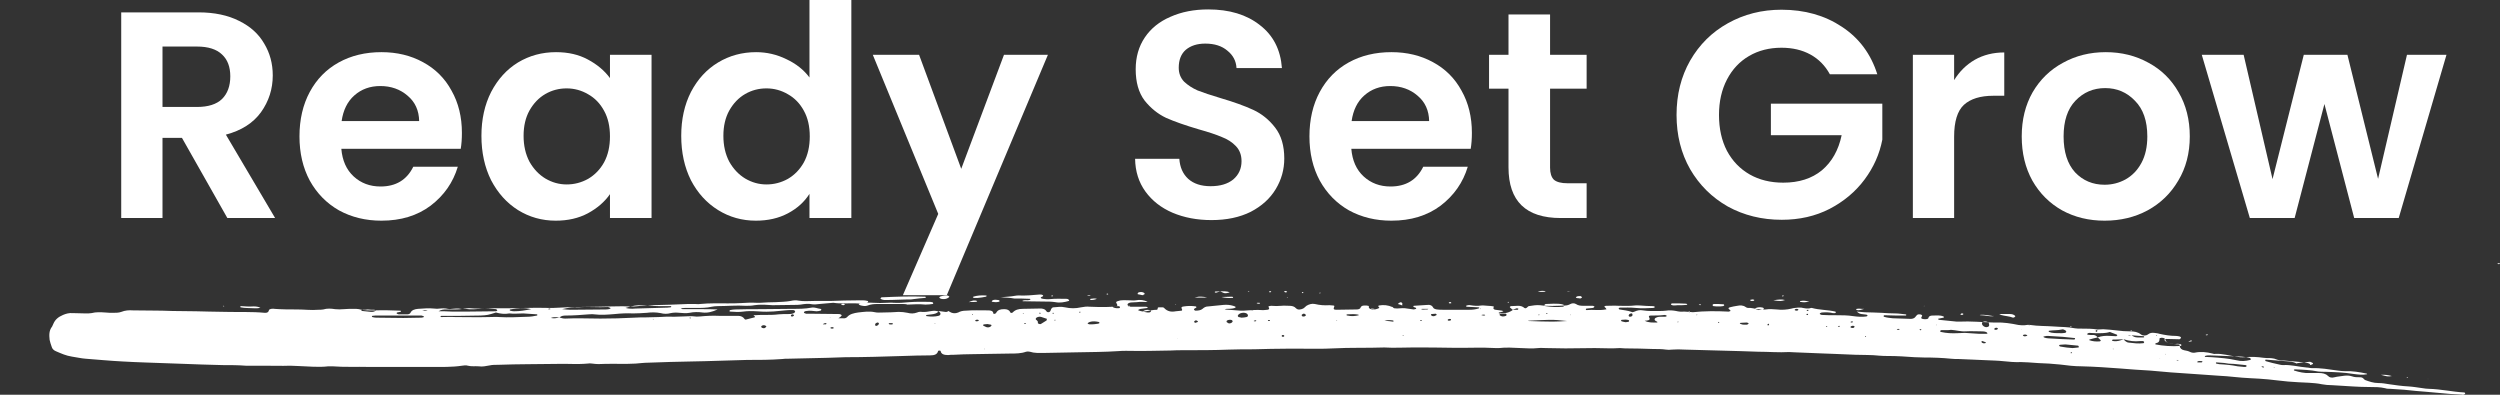 <svg width="152" height="24" viewBox="0 0 152 24" fill="none" xmlns="http://www.w3.org/2000/svg">
<rect x="0" y="0" width="152" height="24" fill="#333333" stroke="none"/>
<path d="M13.823 13.256L11.063 8.383H9.88V13.256H7.37V0.752H12.066C13.034 0.752 13.859 0.926 14.54 1.272C15.221 1.606 15.729 2.066 16.064 2.651C16.41 3.224 16.584 3.869 16.584 4.586C16.584 5.41 16.345 6.156 15.867 6.825C15.389 7.482 14.678 7.936 13.733 8.186L16.727 13.256H13.823ZM9.88 6.503H11.977C12.658 6.503 13.166 6.341 13.5 6.019C13.835 5.684 14.002 5.225 14.002 4.64C14.002 4.066 13.835 3.624 13.5 3.314C13.166 2.992 12.658 2.83 11.977 2.83H9.88V6.503Z" fill="white"/>
<path d="M28.084 8.079C28.084 8.437 28.061 8.76 28.013 9.046H20.753C20.813 9.763 21.064 10.324 21.506 10.73C21.948 11.136 22.492 11.339 23.137 11.339C24.069 11.339 24.733 10.939 25.127 10.139H27.834C27.547 11.094 26.997 11.883 26.184 12.504C25.372 13.113 24.374 13.417 23.191 13.417C22.235 13.417 21.375 13.208 20.61 12.79C19.857 12.36 19.265 11.757 18.835 10.981C18.417 10.205 18.208 9.309 18.208 8.294C18.208 7.267 18.417 6.365 18.835 5.589C19.253 4.813 19.839 4.216 20.592 3.798C21.345 3.38 22.211 3.171 23.191 3.171C24.135 3.171 24.977 3.374 25.718 3.78C26.471 4.186 27.051 4.765 27.457 5.517C27.875 6.258 28.084 7.112 28.084 8.079ZM25.485 7.362C25.473 6.718 25.24 6.204 24.786 5.822C24.332 5.428 23.776 5.231 23.119 5.231C22.498 5.231 21.972 5.422 21.542 5.804C21.124 6.174 20.867 6.694 20.771 7.362H25.485Z" fill="white"/>
<path d="M29.271 8.258C29.271 7.255 29.468 6.365 29.862 5.589C30.269 4.813 30.812 4.216 31.494 3.798C32.187 3.38 32.957 3.171 33.806 3.171C34.547 3.171 35.192 3.32 35.742 3.618C36.303 3.917 36.752 4.293 37.086 4.747V3.332H39.614V13.256H37.086V11.805C36.763 12.271 36.315 12.659 35.742 12.969C35.18 13.268 34.529 13.417 33.788 13.417C32.951 13.417 32.187 13.202 31.494 12.772C30.812 12.342 30.269 11.739 29.862 10.963C29.468 10.175 29.271 9.273 29.271 8.258ZM37.086 8.294C37.086 7.685 36.967 7.165 36.728 6.735C36.489 6.294 36.166 5.959 35.76 5.732C35.353 5.493 34.917 5.374 34.451 5.374C33.985 5.374 33.555 5.487 33.161 5.714C32.766 5.941 32.444 6.276 32.193 6.718C31.954 7.147 31.834 7.661 31.834 8.258C31.834 8.855 31.954 9.381 32.193 9.834C32.444 10.276 32.766 10.617 33.161 10.855C33.567 11.094 33.997 11.214 34.451 11.214C34.917 11.214 35.353 11.1 35.76 10.873C36.166 10.634 36.489 10.3 36.728 9.87C36.967 9.428 37.086 8.903 37.086 8.294Z" fill="white"/>
<path d="M41.419 8.258C41.419 7.255 41.616 6.365 42.011 5.589C42.417 4.813 42.967 4.216 43.66 3.798C44.353 3.38 45.124 3.171 45.972 3.171C46.617 3.171 47.233 3.314 47.818 3.601C48.404 3.875 48.87 4.245 49.216 4.711V0H51.762V13.256H49.216V11.787C48.906 12.277 48.47 12.671 47.908 12.969C47.346 13.268 46.695 13.417 45.954 13.417C45.118 13.417 44.353 13.202 43.66 12.772C42.967 12.342 42.417 11.739 42.011 10.963C41.616 10.175 41.419 9.273 41.419 8.258ZM49.234 8.294C49.234 7.685 49.115 7.165 48.876 6.735C48.637 6.294 48.314 5.959 47.908 5.732C47.502 5.493 47.065 5.374 46.599 5.374C46.133 5.374 45.703 5.487 45.309 5.714C44.914 5.941 44.592 6.276 44.341 6.718C44.102 7.147 43.982 7.661 43.982 8.258C43.982 8.855 44.102 9.381 44.341 9.834C44.592 10.276 44.914 10.617 45.309 10.855C45.715 11.094 46.145 11.214 46.599 11.214C47.065 11.214 47.502 11.1 47.908 10.873C48.314 10.634 48.637 10.3 48.876 9.87C49.115 9.428 49.234 8.903 49.234 8.294Z" fill="white"/>
<path d="M63.713 3.332L57.565 17.949H54.894L57.045 13.005L53.066 3.332H55.88L58.443 10.264L61.042 3.332H63.713Z" fill="white"/>
<path d="M73.657 13.381C72.784 13.381 71.996 13.232 71.29 12.933C70.597 12.635 70.048 12.205 69.641 11.644C69.235 11.082 69.026 10.42 69.014 9.655H71.703C71.739 10.169 71.918 10.575 72.241 10.873C72.575 11.172 73.029 11.321 73.603 11.321C74.188 11.321 74.648 11.184 74.983 10.909C75.318 10.623 75.485 10.252 75.485 9.799C75.485 9.428 75.371 9.124 75.144 8.885C74.917 8.646 74.63 8.461 74.284 8.33C73.949 8.186 73.483 8.031 72.886 7.864C72.073 7.625 71.41 7.392 70.896 7.165C70.394 6.926 69.958 6.574 69.588 6.108C69.229 5.631 69.05 4.998 69.05 4.21C69.05 3.469 69.235 2.824 69.606 2.275C69.976 1.726 70.496 1.308 71.165 1.021C71.834 0.723 72.599 0.573 73.459 0.573C74.75 0.573 75.796 0.89 76.596 1.523C77.409 2.144 77.857 3.015 77.941 4.138H75.18C75.156 3.708 74.971 3.356 74.625 3.081C74.29 2.794 73.842 2.651 73.28 2.651C72.79 2.651 72.396 2.777 72.097 3.027C71.81 3.278 71.667 3.642 71.667 4.12C71.667 4.454 71.775 4.735 71.99 4.962C72.217 5.177 72.492 5.356 72.814 5.499C73.149 5.631 73.615 5.786 74.212 5.965C75.025 6.204 75.688 6.443 76.202 6.682C76.716 6.921 77.158 7.279 77.528 7.756C77.899 8.234 78.084 8.861 78.084 9.637C78.084 10.306 77.911 10.927 77.564 11.5C77.218 12.074 76.71 12.533 76.041 12.88C75.371 13.214 74.577 13.381 73.657 13.381Z" fill="white"/>
<path d="M89.491 8.079C89.491 8.437 89.467 8.76 89.419 9.046H82.16C82.219 9.763 82.47 10.324 82.912 10.73C83.355 11.136 83.898 11.339 84.544 11.339C85.476 11.339 86.139 10.939 86.533 10.139H89.24C88.953 11.094 88.403 11.883 87.591 12.504C86.778 13.113 85.781 13.417 84.597 13.417C83.641 13.417 82.781 13.208 82.016 12.79C81.263 12.36 80.672 11.757 80.242 10.981C79.823 10.205 79.614 9.309 79.614 8.294C79.614 7.267 79.823 6.365 80.242 5.589C80.66 4.813 81.246 4.216 81.998 3.798C82.751 3.38 83.618 3.171 84.597 3.171C85.541 3.171 86.384 3.374 87.125 3.78C87.878 4.186 88.457 4.765 88.864 5.517C89.282 6.258 89.491 7.112 89.491 8.079ZM86.892 7.362C86.88 6.718 86.647 6.204 86.193 5.822C85.739 5.428 85.183 5.231 84.526 5.231C83.904 5.231 83.379 5.422 82.948 5.804C82.53 6.174 82.273 6.694 82.178 7.362H86.892Z" fill="white"/>
<path d="M94.244 5.392V10.193C94.244 10.527 94.322 10.772 94.477 10.927C94.645 11.07 94.92 11.142 95.302 11.142H96.467V13.256H94.89C92.775 13.256 91.717 12.229 91.717 10.175V5.392H90.534V3.332H91.717V0.878H94.244V3.332H96.467V5.392H94.244Z" fill="white"/>
<path d="M111.255 4.514C110.968 3.989 110.573 3.589 110.072 3.314C109.57 3.039 108.984 2.902 108.315 2.902C107.574 2.902 106.917 3.069 106.343 3.404C105.77 3.738 105.321 4.216 104.999 4.837C104.676 5.458 104.515 6.174 104.515 6.986C104.515 7.822 104.676 8.551 104.999 9.172C105.333 9.793 105.794 10.27 106.379 10.605C106.965 10.939 107.646 11.106 108.422 11.106C109.378 11.106 110.161 10.855 110.771 10.354C111.38 9.84 111.78 9.13 111.972 8.222H107.67V6.305H114.445V8.491C114.278 9.363 113.919 10.169 113.37 10.909C112.82 11.65 112.109 12.247 111.237 12.701C110.376 13.142 109.408 13.363 108.333 13.363C107.126 13.363 106.033 13.095 105.053 12.557C104.085 12.008 103.32 11.25 102.758 10.282C102.209 9.315 101.934 8.216 101.934 6.986C101.934 5.756 102.209 4.657 102.758 3.69C103.32 2.711 104.085 1.953 105.053 1.415C106.033 0.866 107.12 0.591 108.315 0.591C109.725 0.591 110.95 0.937 111.99 1.63C113.029 2.311 113.746 3.272 114.14 4.514H111.255Z" fill="white"/>
<path d="M118.811 4.872C119.134 4.347 119.552 3.935 120.066 3.636C120.592 3.338 121.189 3.189 121.859 3.189V5.822H121.195C120.407 5.822 119.809 6.007 119.403 6.377C119.008 6.747 118.811 7.392 118.811 8.312V13.256H116.302V3.332H118.811V4.872Z" fill="white"/>
<path d="M127.958 13.417C127.002 13.417 126.142 13.208 125.377 12.79C124.612 12.36 124.009 11.757 123.567 10.981C123.137 10.205 122.921 9.309 122.921 8.294C122.921 7.279 123.142 6.383 123.585 5.607C124.039 4.831 124.654 4.234 125.431 3.816C126.208 3.386 127.074 3.171 128.03 3.171C128.986 3.171 129.852 3.386 130.629 3.816C131.406 4.234 132.015 4.831 132.457 5.607C132.912 6.383 133.139 7.279 133.139 8.294C133.139 9.309 132.906 10.205 132.439 10.981C131.985 11.757 131.364 12.36 130.575 12.79C129.799 13.208 128.926 13.417 127.958 13.417ZM127.958 11.232C128.412 11.232 128.837 11.124 129.231 10.909C129.637 10.682 129.96 10.348 130.199 9.906C130.438 9.464 130.557 8.927 130.557 8.294C130.557 7.35 130.306 6.628 129.805 6.126C129.315 5.613 128.711 5.356 127.994 5.356C127.277 5.356 126.674 5.613 126.184 6.126C125.706 6.628 125.467 7.35 125.467 8.294C125.467 9.237 125.7 9.966 126.166 10.479C126.644 10.981 127.241 11.232 127.958 11.232Z" fill="white"/>
<path d="M148.746 3.332L145.842 13.256H143.135L141.325 6.323L139.514 13.256H136.79L133.868 3.332H136.413L138.17 10.891L140.07 3.332H142.723L144.587 10.873L146.344 3.332H148.746Z" fill="white"/>
<path d="M140.457 21.995C140.177 22.032 139.922 22.032 139.642 22.088L139.642 22.106C139.515 22.032 139.362 21.995 139.183 21.977C138.725 21.94 138.241 21.903 137.782 21.866C137.731 21.866 137.706 21.884 137.731 21.921C137.731 21.94 137.757 21.958 137.757 21.958C138.011 22.032 138.292 22.106 138.572 22.162C138.648 22.18 138.725 22.198 138.801 22.198C139.285 22.162 139.769 22.309 140.254 22.346C140.356 22.346 140.457 22.383 140.559 22.383C141.094 22.365 141.604 22.457 142.139 22.531C142.292 22.55 142.419 22.568 142.572 22.568C143.031 22.55 143.464 22.624 143.897 22.716C143.897 22.716 143.923 22.735 143.923 22.753C143.642 22.809 143.362 22.772 143.082 22.735C142.521 22.642 141.961 22.624 141.375 22.605C141.222 22.605 141.094 22.605 140.942 22.587C140.483 22.494 140.024 22.476 139.54 22.457C139.489 22.457 139.464 22.476 139.464 22.494C139.464 22.513 139.489 22.531 139.489 22.531C139.795 22.624 140.101 22.698 140.432 22.679C140.61 22.679 140.789 22.679 140.993 22.679C141.196 22.679 141.4 22.716 141.528 22.846C141.655 22.975 141.782 22.975 141.935 22.938C142.139 22.883 142.343 22.883 142.521 22.846C142.674 22.827 142.853 22.827 143.005 22.883C143.158 22.938 143.311 22.938 143.49 22.938C143.566 22.938 143.642 22.956 143.693 23.012C143.719 23.049 143.77 23.086 143.795 23.104C144.05 23.197 144.305 23.289 144.611 23.289C144.84 23.289 145.044 23.326 145.273 23.363C145.655 23.419 146.038 23.474 146.42 23.493C146.726 23.511 147.031 23.567 147.312 23.604C147.439 23.622 147.541 23.64 147.668 23.64C148.407 23.659 149.121 23.825 149.834 23.862C149.86 23.862 149.885 23.918 149.885 23.936C149.885 23.955 149.834 23.973 149.809 23.992C149.783 23.992 149.732 24.01 149.681 23.992C149.452 23.973 149.223 23.973 149.019 23.955C148.535 23.918 148.051 23.862 147.566 23.825C147.108 23.788 146.624 23.751 146.165 23.696C145.885 23.677 145.604 23.659 145.324 23.64C145.222 23.64 145.12 23.64 145.018 23.604C144.713 23.53 144.381 23.53 144.05 23.53C143.388 23.53 142.751 23.474 142.088 23.437C141.986 23.437 141.884 23.419 141.782 23.419C141.579 23.419 141.375 23.4 141.171 23.363C140.916 23.308 140.661 23.289 140.381 23.271C139.948 23.252 139.54 23.234 139.107 23.197C138.699 23.16 138.292 23.104 137.909 23.067C137.553 23.03 137.17 23.012 136.814 22.994C136.483 22.975 136.177 22.956 135.846 22.919C135.54 22.883 135.234 22.864 134.928 22.846C133.96 22.772 132.992 22.716 131.998 22.642C131.565 22.605 131.157 22.568 130.724 22.531C130.112 22.494 129.501 22.457 128.889 22.402C128.125 22.346 127.361 22.291 126.571 22.272C126.112 22.272 125.679 22.217 125.246 22.162C125.016 22.143 124.813 22.125 124.583 22.106C124.15 22.088 123.742 22.069 123.309 22.032C123.156 22.032 123.029 22.014 122.876 22.014C122.519 22.032 122.137 21.995 121.78 21.958C121.449 21.921 121.143 21.921 120.812 21.903C120.252 21.884 119.666 21.847 119.105 21.829C118.952 21.829 118.774 21.829 118.621 21.81C118.086 21.755 117.525 21.736 116.965 21.736C116.786 21.736 116.608 21.718 116.404 21.718C115.869 21.681 115.359 21.644 114.824 21.644C114.646 21.644 114.468 21.644 114.264 21.625C113.78 21.57 113.296 21.588 112.811 21.57C112.353 21.551 111.92 21.533 111.461 21.514C111.13 21.496 110.798 21.496 110.493 21.477C110.034 21.459 109.601 21.441 109.142 21.422C109.015 21.422 108.887 21.404 108.785 21.404C108.148 21.441 107.511 21.385 106.9 21.385C106.543 21.385 106.161 21.348 105.804 21.348C105.142 21.33 104.454 21.311 103.791 21.293C103.333 21.274 102.9 21.274 102.441 21.256C102.186 21.237 101.906 21.237 101.651 21.256C101.524 21.274 101.396 21.274 101.294 21.256C101.04 21.219 100.759 21.219 100.504 21.219C99.944 21.2 99.358 21.182 98.797 21.182C98.695 21.182 98.593 21.163 98.492 21.163C97.982 21.2 97.472 21.163 96.963 21.163C96.377 21.163 95.791 21.182 95.179 21.182C94.797 21.182 94.415 21.163 94.007 21.163C93.854 21.163 93.676 21.145 93.523 21.163C93.166 21.2 92.835 21.182 92.478 21.163C92.019 21.145 91.586 21.108 91.128 21.163C91.077 21.163 91 21.163 90.949 21.163C90.083 21.108 89.191 21.163 88.325 21.145C87.51 21.126 86.694 21.126 85.879 21.126C85.318 21.126 84.732 21.163 84.172 21.126C83.127 21.163 82.082 21.126 81.063 21.182C80.4 21.219 79.713 21.2 79.05 21.2C78.795 21.2 78.515 21.2 78.26 21.2C77.598 21.2 76.91 21.219 76.247 21.237C75.738 21.237 75.228 21.237 74.718 21.256C73.801 21.293 72.884 21.293 71.966 21.293C71.712 21.293 71.431 21.293 71.177 21.311C70.285 21.33 69.393 21.348 68.476 21.33C68.323 21.33 68.144 21.33 67.992 21.348C67.151 21.404 66.284 21.404 65.418 21.422C64.756 21.441 64.119 21.441 63.456 21.459C63.176 21.459 62.896 21.477 62.615 21.385C62.539 21.366 62.437 21.366 62.386 21.385C62.08 21.496 61.749 21.496 61.418 21.496C60.653 21.514 59.914 21.514 59.15 21.533C58.768 21.533 58.386 21.551 58.003 21.57C57.876 21.57 57.749 21.57 57.647 21.588C57.392 21.588 57.214 21.533 57.188 21.33C57.188 21.33 57.111 21.311 57.086 21.311C57.061 21.311 57.061 21.33 57.035 21.348C56.984 21.551 56.806 21.607 56.551 21.607C55.99 21.607 55.455 21.625 54.895 21.644C53.723 21.681 52.576 21.718 51.404 21.718C51.047 21.718 50.665 21.755 50.308 21.755C49.518 21.773 48.728 21.792 47.913 21.81C47.786 21.81 47.658 21.81 47.556 21.829C46.843 21.884 46.13 21.884 45.416 21.884C44.575 21.903 43.734 21.94 42.919 21.958C42.639 21.958 42.358 21.977 42.053 21.977C41.186 21.995 40.295 22.014 39.428 22.051C39.173 22.051 38.893 22.088 38.638 22.106C38.001 22.143 37.364 22.106 36.753 22.125C36.498 22.143 36.269 22.143 36.014 22.106C35.912 22.088 35.81 22.088 35.708 22.106C35.097 22.162 34.485 22.106 33.874 22.125C33.288 22.143 32.702 22.125 32.09 22.143C31.504 22.143 30.918 22.162 30.306 22.18C30.128 22.18 29.924 22.18 29.771 22.217C29.542 22.254 29.338 22.309 29.109 22.272C28.879 22.254 28.676 22.291 28.446 22.235C28.344 22.198 28.192 22.217 28.09 22.235C27.478 22.328 26.841 22.309 26.204 22.309C25.44 22.309 24.701 22.309 23.936 22.309C23.427 22.309 22.917 22.309 22.407 22.309C21.669 22.291 20.93 22.328 20.216 22.272C20.14 22.272 20.063 22.272 19.961 22.272C19.35 22.346 18.738 22.272 18.127 22.254C17.974 22.254 17.796 22.235 17.643 22.235C17.108 22.254 16.573 22.235 16.063 22.235C15.884 22.235 15.706 22.235 15.502 22.235C15.324 22.235 15.146 22.235 14.942 22.235C14.483 22.198 13.999 22.198 13.54 22.198C13.107 22.18 12.674 22.18 12.266 22.162C11.578 22.143 10.89 22.106 10.202 22.088C9.285 22.051 8.368 22.032 7.451 21.977C6.712 21.94 5.947 21.866 5.208 21.81C4.928 21.792 4.648 21.718 4.367 21.681C4.011 21.625 3.73 21.496 3.425 21.366C3.272 21.311 3.17 21.2 3.144 21.089C3.093 20.941 3.042 20.793 3.017 20.664C2.991 20.387 2.966 20.109 3.17 19.851C3.195 19.795 3.221 19.74 3.246 19.684C3.348 19.444 3.527 19.277 3.832 19.148C4.011 19.074 4.189 19.019 4.418 19.037C4.673 19.037 4.953 19.056 5.208 19.056C5.336 19.056 5.463 19.056 5.565 19.037C5.845 18.963 6.126 18.982 6.406 19C6.559 19.019 6.737 19.019 6.89 19.019C7.043 19.019 7.221 19.019 7.374 18.963C7.603 18.871 7.833 18.852 8.088 18.871C8.877 18.889 9.667 18.871 10.483 18.908C10.967 18.926 11.451 18.908 11.935 18.926C12.19 18.926 12.47 18.945 12.725 18.945C13.082 18.945 13.413 18.963 13.77 18.963C14.534 18.982 15.324 18.945 16.088 19.019C16.114 19.019 16.139 19.019 16.139 19.019C16.241 19.019 16.318 18.982 16.343 18.889C16.343 18.815 16.42 18.797 16.496 18.778C16.547 18.778 16.623 18.76 16.674 18.778C17.133 18.815 17.617 18.815 18.076 18.815C18.509 18.815 18.917 18.871 19.35 18.834C19.452 18.834 19.554 18.834 19.656 18.815C19.885 18.741 20.14 18.76 20.369 18.797C20.547 18.815 20.726 18.815 20.904 18.797C21.108 18.778 21.312 18.778 21.516 18.778C21.618 18.778 21.72 18.778 21.821 18.797C22.153 18.889 22.484 18.871 22.841 18.871C23.325 18.852 23.809 18.871 24.319 18.889C24.344 18.889 24.369 18.889 24.369 18.908C24.395 18.945 24.369 18.963 24.319 18.963C24.267 18.982 24.191 18.982 24.14 19C24.14 19 24.115 19.019 24.115 19.037C24.115 19.056 24.115 19.074 24.14 19.074C24.166 19.093 24.217 19.111 24.242 19.111C24.42 19.111 24.599 19.111 24.777 19.111C24.854 19.111 24.93 19.074 24.956 19.019C25.032 18.852 25.21 18.797 25.414 18.778C25.745 18.76 26.051 18.723 26.382 18.76C26.51 18.778 26.637 18.778 26.739 18.76C26.892 18.741 27.07 18.741 27.223 18.778C27.3 18.797 27.376 18.797 27.478 18.778C27.656 18.76 27.835 18.741 28.013 18.778C28.09 18.797 28.166 18.778 28.242 18.76C28.37 18.76 28.497 18.723 28.599 18.741C29.16 18.797 29.695 18.723 30.255 18.741C31.326 18.76 32.37 18.686 33.44 18.723C33.491 18.723 33.568 18.723 33.619 18.723C34.816 18.649 36.014 18.667 37.212 18.63C37.517 18.63 37.823 18.612 38.129 18.63C38.409 18.649 38.689 18.63 38.97 18.593C39.199 18.575 39.403 18.556 39.632 18.556C40.371 18.538 41.11 18.519 41.823 18.483C41.976 18.483 42.104 18.483 42.257 18.483C42.358 18.483 42.46 18.501 42.562 18.483C43.123 18.427 43.709 18.445 44.27 18.445C44.524 18.445 44.805 18.445 45.059 18.427C45.365 18.409 45.671 18.39 45.977 18.409C46.053 18.409 46.13 18.409 46.231 18.409C46.537 18.39 46.843 18.372 47.149 18.372C47.455 18.353 47.76 18.353 48.066 18.298C48.219 18.261 48.397 18.242 48.55 18.279C48.881 18.335 49.187 18.298 49.518 18.298C49.85 18.298 50.181 18.298 50.487 18.298C51.047 18.279 51.582 18.261 52.143 18.261C52.347 18.261 52.551 18.242 52.754 18.298C52.78 18.298 52.78 18.316 52.78 18.335C52.78 18.353 52.78 18.372 52.78 18.372C52.754 18.39 52.729 18.409 52.678 18.427C52.474 18.464 52.27 18.464 52.066 18.445C51.608 18.427 51.124 18.483 50.665 18.409C50.385 18.427 50.105 18.464 49.824 18.483C49.671 18.501 49.518 18.519 49.391 18.501C49.136 18.445 48.907 18.483 48.678 18.519C48.55 18.538 48.423 18.538 48.321 18.538C47.862 18.538 47.429 18.556 46.97 18.556C46.868 18.556 46.767 18.538 46.665 18.538C46.41 18.519 46.13 18.519 45.875 18.556C45.696 18.593 45.518 18.593 45.34 18.593C44.779 18.556 44.193 18.612 43.633 18.612C43.505 18.612 43.378 18.63 43.276 18.649C42.97 18.723 42.639 18.723 42.307 18.723C42.078 18.723 41.849 18.723 41.645 18.723C41.569 18.723 41.492 18.741 41.39 18.741C41.441 18.76 41.467 18.797 41.492 18.797C41.9 18.797 42.307 18.797 42.715 18.797C42.995 18.797 43.276 18.797 43.633 18.815C43.301 18.963 43.021 19.037 42.715 19C42.46 18.963 42.18 18.963 41.925 19.019C41.721 19.056 41.518 19.037 41.314 19.019C41.135 19 40.957 19 40.779 19.037C40.575 19.093 40.371 19.093 40.167 19.037C39.887 18.982 39.607 18.982 39.326 19.019C39.046 19.037 38.766 19.056 38.486 19.056C38.129 19.037 37.747 19.056 37.39 19.093C36.957 19.13 36.549 19.166 36.116 19.111C36.014 19.093 35.912 19.111 35.81 19.111C35.351 19.148 34.867 19.185 34.409 19.185C34.256 19.185 34.128 19.203 34.026 19.296C33.644 19.277 33.644 19.277 33.491 19.333C33.67 19.37 33.848 19.351 34.001 19.296C34.103 19.333 34.23 19.37 34.358 19.37C35.071 19.333 35.785 19.37 36.498 19.37C37.186 19.37 37.874 19.351 38.562 19.314C38.817 19.296 39.046 19.296 39.301 19.296C39.556 19.296 39.785 19.277 40.04 19.277C40.346 19.259 40.651 19.241 40.957 19.259C41.135 19.259 41.314 19.241 41.518 19.241C41.772 19.241 42.002 19.203 42.257 19.241C42.358 19.259 42.46 19.241 42.562 19.241C42.944 19.203 43.327 19.185 43.709 19.203C43.913 19.203 44.117 19.203 44.321 19.203C44.499 19.203 44.677 19.203 44.881 19.203C45.059 19.203 45.187 19.277 45.263 19.388C45.263 19.407 45.289 19.407 45.314 19.425C45.34 19.425 45.365 19.444 45.365 19.425C45.544 19.388 45.696 19.333 45.875 19.296C45.926 19.277 45.9 19.241 45.875 19.222C45.824 19.203 45.798 19.166 45.849 19.166C46.079 19.148 46.308 19.148 46.512 19.148C46.792 19.148 47.072 19.148 47.353 19.111C47.556 19.093 47.76 19.093 47.964 19.093C48.092 19.093 48.219 19.074 48.295 19.019C48.321 19 48.346 18.963 48.346 18.945C48.346 18.926 48.321 18.889 48.295 18.871C48.27 18.852 48.219 18.852 48.168 18.852C48.015 18.852 47.888 18.852 47.735 18.871C47.429 18.889 47.123 18.945 46.818 18.945C46.537 18.963 46.257 18.945 45.977 18.926C45.722 18.908 45.442 18.908 45.187 18.945C44.932 18.982 44.652 18.963 44.397 18.945C44.371 18.945 44.346 18.926 44.346 18.908C44.371 18.889 44.371 18.852 44.397 18.852C44.499 18.834 44.601 18.815 44.703 18.815C45.212 18.797 45.722 18.797 46.231 18.797C46.894 18.797 47.531 18.778 48.194 18.778C48.576 18.778 48.958 18.778 49.34 18.704C49.544 18.667 49.697 18.76 49.875 18.778C49.926 18.778 49.952 18.815 49.926 18.852C49.926 18.871 49.901 18.889 49.875 18.889C49.799 18.908 49.722 18.926 49.646 18.926C49.442 18.908 49.238 18.871 49.034 18.908C48.983 18.908 48.907 18.926 48.881 18.982C48.856 19.019 48.932 19.056 49.009 19.074C49.06 19.074 49.085 19.074 49.136 19.074C49.187 19.074 49.213 19.074 49.264 19.074C49.824 19.074 50.41 19.093 50.971 19.093C51.022 19.093 51.047 19.093 51.098 19.111C51.124 19.13 51.175 19.148 51.175 19.166C51.175 19.185 51.149 19.222 51.124 19.241C51.098 19.277 51.047 19.296 50.971 19.351C51.098 19.351 51.175 19.351 51.251 19.351C51.353 19.37 51.455 19.333 51.506 19.277C51.659 19.093 51.914 19.037 52.168 19C52.5 18.963 52.856 18.908 53.188 18.982C53.34 19.019 53.519 19 53.672 19C54.003 19 54.334 18.982 54.64 18.963C54.818 18.963 54.997 18.982 55.175 19.019C55.379 19.074 55.557 19.074 55.761 19C55.837 18.963 55.965 18.945 56.041 18.963C56.245 18.982 56.449 18.945 56.653 18.908C56.78 18.889 56.933 18.889 57.061 18.945C56.959 19.056 56.806 19.093 56.653 19.111C56.551 19.13 56.449 19.13 56.347 19.148C56.322 19.148 56.322 19.185 56.296 19.203C56.296 19.203 56.322 19.222 56.347 19.222C56.602 19.259 56.831 19.259 57.061 19.203C57.163 19.185 57.214 19.093 57.163 19.019C57.137 18.982 57.086 18.945 57.061 18.908C57.188 18.926 57.341 18.945 57.468 18.963C57.545 18.982 57.621 18.945 57.672 18.908C57.698 18.926 57.723 18.945 57.749 18.963C57.901 19.056 58.08 19.074 58.258 19C58.386 18.926 58.538 18.889 58.717 18.889C59.175 18.852 59.609 18.871 60.067 18.871C60.271 18.871 60.373 18.908 60.398 19.056C60.398 19.093 60.45 19.093 60.5 19.074C60.526 19.056 60.577 19.037 60.577 19C60.679 18.834 60.832 18.797 61.061 18.797C61.239 18.797 61.367 18.852 61.418 18.982C61.443 19.037 61.52 19.037 61.571 19C61.724 18.834 61.927 18.778 62.182 18.778C62.513 18.778 62.845 18.76 63.15 18.76C63.201 18.76 63.278 18.76 63.329 18.76C63.456 18.778 63.558 18.815 63.609 18.908C63.635 18.945 63.66 18.982 63.736 18.982C63.813 18.982 63.838 18.945 63.864 18.908C63.889 18.871 63.889 18.815 63.915 18.778C63.94 18.741 63.991 18.686 64.042 18.686C64.272 18.667 64.526 18.63 64.756 18.686C65.087 18.76 65.393 18.76 65.724 18.686C65.902 18.649 66.081 18.63 66.259 18.649C66.59 18.667 66.921 18.667 67.227 18.667C67.431 18.667 67.635 18.649 67.839 18.63C67.915 18.63 67.966 18.575 67.915 18.501C67.915 18.464 67.89 18.445 67.864 18.427C67.864 18.372 67.864 18.335 67.941 18.316C68.017 18.298 68.094 18.261 68.17 18.261C68.348 18.242 68.527 18.261 68.731 18.261C68.832 18.261 68.934 18.279 69.036 18.261C69.317 18.205 69.571 18.242 69.775 18.353C69.699 18.372 69.597 18.353 69.469 18.353C69.342 18.353 69.215 18.353 69.113 18.372C68.985 18.372 68.858 18.39 68.756 18.39C68.629 18.409 68.552 18.464 68.552 18.519C68.552 18.575 68.629 18.649 68.756 18.649C69.062 18.649 69.368 18.649 69.673 18.649C69.699 18.649 69.75 18.667 69.775 18.686L69.775 18.723C69.648 18.741 69.495 18.76 69.368 18.778C69.317 18.778 69.266 18.815 69.215 18.834C69.215 18.834 69.189 18.871 69.215 18.871C69.368 18.926 69.52 18.963 69.673 18.926C69.903 18.889 70.106 18.834 70.336 18.834C70.361 18.834 70.387 18.797 70.387 18.778C70.387 18.723 70.387 18.686 70.463 18.686C70.54 18.686 70.616 18.686 70.692 18.686C70.718 18.686 70.769 18.704 70.794 18.741C70.973 18.926 71.202 18.982 71.482 18.926C71.61 18.908 71.712 18.908 71.839 18.889C71.865 18.889 71.89 18.834 71.865 18.815C71.865 18.778 71.814 18.723 71.839 18.686C71.865 18.649 71.941 18.63 71.992 18.63C72.221 18.593 72.476 18.593 72.706 18.63C72.731 18.63 72.756 18.686 72.731 18.704C72.706 18.723 72.654 18.741 72.629 18.76C72.603 18.778 72.578 18.815 72.603 18.834C72.603 18.852 72.654 18.889 72.68 18.889C72.833 18.889 73.011 18.871 73.113 18.778C73.215 18.686 73.317 18.63 73.47 18.63C73.776 18.593 74.081 18.575 74.387 18.538C74.591 18.519 74.795 18.538 74.973 18.593C75.101 18.63 75.152 18.667 75.126 18.686C75.075 18.741 74.999 18.741 74.922 18.76C74.795 18.778 74.667 18.778 74.566 18.778C74.54 18.778 74.515 18.797 74.464 18.815C74.795 18.834 75.126 18.871 75.432 18.889C75.585 18.889 75.712 18.889 75.865 18.871C76.145 18.852 76.426 18.834 76.706 18.852C76.833 18.871 76.935 18.834 77.063 18.834C77.165 18.815 77.19 18.778 77.139 18.686C77.114 18.649 77.114 18.63 77.165 18.612C77.19 18.612 77.241 18.593 77.292 18.593C77.496 18.612 77.7 18.612 77.903 18.593C78.056 18.575 78.235 18.593 78.388 18.593C78.566 18.593 78.693 18.63 78.795 18.741C78.923 18.871 79.101 18.815 79.228 18.76C79.305 18.723 79.356 18.649 79.432 18.593C79.585 18.501 79.763 18.445 79.942 18.483C80.248 18.556 80.528 18.575 80.834 18.556C80.91 18.556 80.987 18.575 81.063 18.575C81.139 18.575 81.139 18.612 81.114 18.667C81.063 18.778 81.088 18.834 81.241 18.834C81.649 18.834 82.057 18.815 82.464 18.815C82.566 18.815 82.694 18.797 82.719 18.704C82.77 18.593 82.847 18.575 82.999 18.575C83.05 18.575 83.127 18.575 83.178 18.593C83.229 18.593 83.229 18.63 83.229 18.667C83.203 18.741 83.305 18.778 83.356 18.797C83.535 18.852 83.713 18.797 83.866 18.723C83.866 18.723 83.84 18.667 83.815 18.649C83.789 18.612 83.789 18.593 83.84 18.575C84.121 18.519 84.401 18.556 84.656 18.667L84.656 18.649C84.707 18.723 84.783 18.778 84.91 18.741L84.885 18.76C85.063 18.76 85.242 18.723 85.42 18.741C85.599 18.76 85.777 18.797 85.955 18.815C86.006 18.815 86.108 18.778 86.108 18.76C86.108 18.741 86.083 18.704 86.057 18.704C86.032 18.686 85.981 18.686 85.955 18.667C85.955 18.667 85.93 18.649 85.93 18.63C85.93 18.612 85.955 18.593 85.955 18.593C86.236 18.575 86.516 18.556 86.796 18.538C86.949 18.519 87.076 18.575 87.127 18.686C87.153 18.76 87.255 18.797 87.357 18.815C87.484 18.834 87.611 18.834 87.713 18.834C88.248 18.834 88.809 18.834 89.344 18.834C89.522 18.834 89.701 18.815 89.879 18.76C89.905 18.76 89.93 18.741 89.93 18.741C89.956 18.704 89.93 18.686 89.879 18.686C89.65 18.667 89.395 18.667 89.166 18.649C89.166 18.649 89.14 18.63 89.14 18.612C89.14 18.593 89.166 18.575 89.166 18.575C89.242 18.556 89.319 18.538 89.395 18.556C89.624 18.593 89.828 18.612 90.058 18.575C90.185 18.556 90.338 18.593 90.465 18.593C90.593 18.593 90.695 18.612 90.822 18.63C90.822 18.686 90.796 18.723 90.796 18.76C90.822 18.797 90.873 18.834 90.924 18.834C91.051 18.852 91.204 18.871 91.332 18.889C91.357 18.889 91.382 18.926 91.408 18.926C91.382 18.945 91.332 18.945 91.306 18.963C91.255 18.982 91.204 18.982 91.128 19C91.128 19 91.128 19.019 91.128 19.037C91.128 19.056 91.153 19.056 91.179 19.056C91.484 19.074 91.79 19 91.994 18.834C92.096 18.834 92.198 18.834 92.274 18.834C92.3 18.834 92.3 18.797 92.325 18.778C92.3 18.76 92.249 18.741 92.223 18.741C92.147 18.76 92.045 18.815 91.969 18.834C91.918 18.797 91.867 18.741 91.816 18.704C91.816 18.686 91.79 18.667 91.79 18.667C91.816 18.649 91.841 18.612 91.867 18.612C92.019 18.612 92.147 18.593 92.3 18.593C92.453 18.593 92.58 18.63 92.682 18.723C92.733 18.76 92.784 18.741 92.835 18.704C92.886 18.667 92.911 18.612 92.962 18.612C93.192 18.575 93.395 18.538 93.625 18.556C94.134 18.63 94.644 18.593 95.154 18.575C95.281 18.575 95.383 18.538 95.485 18.483C95.587 18.427 95.714 18.427 95.816 18.483C95.944 18.575 96.096 18.593 96.275 18.593C96.453 18.593 96.631 18.593 96.835 18.593C96.861 18.593 96.912 18.612 96.937 18.63C96.963 18.649 96.886 18.723 96.835 18.723C96.708 18.741 96.606 18.741 96.478 18.76C96.428 18.76 96.402 18.797 96.428 18.834C96.428 18.852 96.453 18.852 96.478 18.852C96.861 18.815 97.243 18.889 97.625 18.815C97.651 18.815 97.676 18.797 97.676 18.797C97.651 18.778 97.651 18.76 97.625 18.723C97.6 18.704 97.574 18.686 97.549 18.649C97.549 18.649 97.549 18.612 97.574 18.612C97.6 18.593 97.651 18.593 97.676 18.593C97.931 18.593 98.16 18.575 98.415 18.593C98.746 18.593 99.078 18.612 99.383 18.575C99.511 18.556 99.638 18.575 99.74 18.575C99.995 18.593 100.224 18.612 100.479 18.612C100.581 18.612 100.632 18.649 100.606 18.686C100.581 18.704 100.555 18.723 100.504 18.723C100.148 18.741 99.816 18.76 99.46 18.723C99.129 18.686 98.797 18.704 98.492 18.704C98.466 18.704 98.415 18.723 98.415 18.76C98.415 18.778 98.441 18.815 98.466 18.815C98.593 18.834 98.695 18.852 98.823 18.871C98.95 18.889 99.103 18.926 99.256 18.982C99.281 18.982 99.332 18.963 99.383 18.945C99.536 18.871 99.715 18.834 99.893 18.871C100.224 18.926 100.53 18.908 100.861 18.908C101.014 18.908 101.141 18.908 101.294 18.889C101.498 18.852 101.702 18.871 101.906 18.908C102.059 18.945 102.212 18.963 102.39 18.945C102.492 18.945 102.594 18.963 102.696 18.963C102.772 18.963 102.849 18.982 102.925 18.982C103.638 18.908 104.352 18.908 105.065 18.945C105.091 18.945 105.116 18.945 105.116 18.945C105.142 18.926 105.193 18.926 105.218 18.908C105.218 18.889 105.193 18.852 105.167 18.834C105.065 18.76 105.065 18.723 105.167 18.686C105.32 18.649 105.473 18.612 105.626 18.593C105.804 18.556 105.983 18.556 106.136 18.667C106.187 18.704 106.237 18.723 106.288 18.723C106.492 18.704 106.696 18.778 106.874 18.797C107.027 18.815 107.206 18.834 107.359 18.815C107.588 18.778 107.792 18.797 108.021 18.815C108.327 18.852 108.633 18.834 108.938 18.76C109.04 18.723 109.168 18.723 109.295 18.704C109.372 18.704 109.473 18.704 109.524 18.704C109.728 18.741 109.907 18.797 110.11 18.723C110.136 18.723 110.161 18.723 110.161 18.723C110.62 18.852 111.13 18.834 111.588 18.945C111.614 18.945 111.614 19 111.614 19.019C111.614 19.019 111.588 19.037 111.563 19.037C111.512 19.037 111.486 19.037 111.435 19.037C111.232 18.982 111.002 18.982 110.773 19C110.747 19 110.697 19.019 110.671 19.037C110.646 19.037 110.646 19.056 110.646 19.074C110.646 19.093 110.646 19.111 110.671 19.111C110.697 19.13 110.747 19.148 110.773 19.148C111.053 19.166 111.334 19.166 111.639 19.166C111.996 19.166 112.327 19.166 112.684 19.222C112.939 19.259 113.219 19.277 113.474 19.241C113.499 19.241 113.55 19.203 113.55 19.185C113.55 19.166 113.499 19.13 113.474 19.13C113.372 19.111 113.27 19.111 113.168 19.093C113.041 19.074 112.964 19 112.888 18.945C113.219 18.982 113.576 19 113.907 19C114.06 19 114.238 19.019 114.391 19.019C114.671 19.037 114.952 19.056 115.232 19.056C115.436 19.056 115.64 19.093 115.844 19.111C115.894 19.111 115.92 19.148 115.894 19.166C115.894 19.185 115.869 19.185 115.844 19.185C115.665 19.185 115.487 19.185 115.308 19.185C115.054 19.185 114.824 19.166 114.57 19.166C114.544 19.166 114.519 19.203 114.519 19.222L114.544 19.259C114.722 19.314 114.901 19.333 115.079 19.351C115.436 19.37 115.818 19.37 116.175 19.388C116.277 19.388 116.379 19.351 116.43 19.296C116.481 19.241 116.506 19.203 116.557 19.148C116.582 19.13 116.633 19.111 116.659 19.111C116.71 19.111 116.786 19.111 116.837 19.148C116.888 19.185 116.863 19.222 116.837 19.259C116.786 19.333 116.812 19.37 116.888 19.388C116.939 19.407 117.016 19.407 117.067 19.407C117.143 19.407 117.245 19.388 117.245 19.333C117.27 19.222 117.372 19.185 117.5 19.185C117.729 19.185 117.958 19.148 118.162 19.241C118.188 19.241 118.188 19.259 118.188 19.277C118.188 19.296 118.188 19.314 118.162 19.314C118.06 19.333 117.984 19.351 117.882 19.37C117.856 19.37 117.831 19.388 117.831 19.388C117.856 19.407 117.856 19.444 117.882 19.444C118.239 19.481 118.595 19.518 118.978 19.555C119.029 19.555 119.054 19.555 119.105 19.555C119.818 19.518 120.532 19.592 121.22 19.61C121.271 19.61 121.296 19.61 121.347 19.61C121.831 19.592 122.265 19.666 122.723 19.758C122.851 19.777 122.953 19.777 123.08 19.777C123.207 19.758 123.335 19.74 123.437 19.758C123.921 19.832 124.405 19.814 124.889 19.851C125.322 19.887 125.73 19.869 126.163 19.962C126.265 19.98 126.392 19.98 126.52 19.98C126.876 19.98 127.208 19.98 127.539 20.035C127.513 20.054 127.463 20.072 127.437 20.091C127.412 20.091 127.412 20.109 127.412 20.128C127.412 20.146 127.437 20.165 127.437 20.165C127.488 20.183 127.513 20.165 127.513 20.128C127.513 20.091 127.513 20.072 127.513 20.035C127.641 20.035 127.768 20.017 127.87 20.017C128.15 20.035 128.431 20.054 128.711 20.091C128.966 20.128 129.246 20.146 129.501 20.146C129.756 20.146 129.985 20.183 130.163 20.331C130.291 20.424 130.469 20.424 130.597 20.331C130.724 20.239 130.826 20.22 130.979 20.239C131.081 20.257 131.183 20.257 131.285 20.294C131.616 20.368 131.947 20.424 132.304 20.424C132.38 20.424 132.457 20.442 132.533 20.461C132.584 20.479 132.635 20.535 132.584 20.572C132.559 20.59 132.533 20.627 132.508 20.627C132.253 20.627 131.973 20.608 131.718 20.608C131.692 20.608 131.641 20.627 131.616 20.627L131.59 20.664C131.641 20.738 131.718 20.812 131.845 20.849C132.049 20.904 132.278 20.941 132.508 20.941C132.508 20.978 132.533 21.034 132.533 21.071C132.559 21.182 132.635 21.256 132.788 21.293C132.915 21.311 133.068 21.348 133.17 21.404C133.247 21.441 133.374 21.459 133.45 21.441C133.807 21.366 134.164 21.404 134.521 21.496C134.572 21.514 134.648 21.533 134.699 21.514C135.132 21.496 135.54 21.625 135.947 21.681C136.126 21.718 136.304 21.736 136.483 21.718C136.865 21.681 137.247 21.699 137.629 21.755C137.757 21.773 137.909 21.773 138.062 21.773C138.164 21.792 138.266 21.792 138.343 21.829C138.521 21.903 138.674 21.921 138.878 21.921C139.285 21.958 139.693 21.995 140.101 22.032C140.228 22.051 140.33 22.069 140.432 22.125C140.457 22.143 140.457 22.18 140.457 22.198C140.457 22.198 140.432 22.217 140.406 22.217C140.789 22.106 140.61 22.069 140.457 21.995ZM105.473 19.388L105.473 19.37C105.473 19.37 105.473 19.407 105.473 19.388C105.499 19.388 105.499 19.37 105.524 19.37L105.524 19.388C105.499 19.388 105.499 19.388 105.473 19.388ZM59.252 18.834C59.252 18.852 59.252 18.852 59.252 18.871C59.252 18.889 59.252 18.889 59.252 18.908C59.252 18.871 59.252 18.852 59.252 18.834ZM70.616 19.185C70.616 19.203 70.642 19.203 70.642 19.222C70.616 19.203 70.616 19.203 70.616 19.185ZM137.476 22.272C137.502 22.291 137.527 22.309 137.553 22.328C137.553 22.328 137.578 22.346 137.604 22.346C137.629 22.346 137.629 22.328 137.655 22.328C137.629 22.309 137.629 22.291 137.604 22.272C137.553 22.272 137.502 22.291 137.476 22.272ZM50.028 19.721C50.079 19.721 50.13 19.721 50.181 19.721C50.206 19.721 50.232 19.721 50.232 19.703C50.232 19.703 50.257 19.684 50.257 19.666C50.232 19.666 50.181 19.629 50.155 19.647C50.105 19.666 50.053 19.684 50.028 19.721ZM67.635 18.649C67.711 18.723 67.839 18.741 67.966 18.741C68.017 18.741 68.094 18.741 68.094 18.686C68.119 18.649 68.043 18.612 67.966 18.612C67.864 18.63 67.737 18.649 67.635 18.649ZM129.603 20.387C129.705 20.461 129.807 20.516 129.96 20.516C130.087 20.516 130.189 20.516 130.316 20.516C130.367 20.516 130.393 20.498 130.342 20.442C130.112 20.424 129.858 20.405 129.603 20.387C129.552 20.387 129.526 20.387 129.475 20.387C129.45 20.387 129.424 20.387 129.424 20.387L129.399 20.405C129.424 20.405 129.475 20.424 129.501 20.405C129.526 20.405 129.577 20.387 129.603 20.387ZM129.119 20.627C129.144 20.664 129.17 20.701 129.221 20.738C129.272 20.775 129.348 20.83 129.424 20.83C129.73 20.867 130.011 20.904 130.316 20.867C130.342 20.867 130.367 20.83 130.367 20.793C130.367 20.775 130.316 20.738 130.291 20.738C130.24 20.738 130.163 20.738 130.112 20.738C129.781 20.775 129.475 20.738 129.119 20.627C128.94 20.627 128.762 20.645 128.584 20.645C128.533 20.645 128.507 20.645 128.456 20.645C128.431 20.664 128.405 20.683 128.405 20.701C128.431 20.72 128.456 20.738 128.507 20.738C128.711 20.775 128.915 20.701 129.119 20.627ZM99.995 19.499C100.224 19.629 100.479 19.61 100.759 19.61C100.785 19.573 100.759 19.555 100.708 19.536C100.632 19.499 100.581 19.462 100.606 19.388C100.632 19.333 100.708 19.296 100.785 19.277C100.836 19.259 100.912 19.259 100.963 19.259C101.04 19.259 101.116 19.259 101.218 19.259C101.32 19.259 101.371 19.203 101.32 19.185C101.294 19.166 101.243 19.148 101.218 19.148C100.938 19.185 100.657 19.185 100.377 19.185C100.25 19.185 100.224 19.222 100.275 19.314C100.326 19.407 100.301 19.462 100.173 19.481C100.122 19.499 100.046 19.499 99.995 19.499C99.969 19.499 99.969 19.499 99.944 19.499C99.969 19.499 99.995 19.499 99.995 19.499ZM127.539 20.516C127.361 20.553 127.208 20.59 127.029 20.645L127.029 20.683C127.233 20.756 127.437 20.775 127.666 20.756C127.692 20.756 127.692 20.738 127.717 20.72C127.717 20.701 127.743 20.683 127.717 20.683C127.641 20.608 127.59 20.553 127.539 20.516C127.768 20.424 128.023 20.405 128.303 20.424C128.431 20.424 128.533 20.442 128.66 20.442C128.686 20.442 128.711 20.405 128.737 20.387C128.737 20.387 128.711 20.368 128.711 20.35C128.558 20.294 128.431 20.239 128.278 20.183C127.998 20.276 127.692 20.257 127.386 20.257C127.259 20.257 127.157 20.239 127.029 20.239C127.004 20.239 126.953 20.257 126.927 20.276C126.927 20.276 126.902 20.294 126.902 20.313C126.902 20.331 126.927 20.35 126.927 20.35C127.029 20.368 127.131 20.368 127.233 20.368C127.335 20.35 127.463 20.405 127.539 20.516ZM131.31 20.553C131.31 20.608 131.285 20.664 131.285 20.72C131.259 20.775 131.234 20.83 131.132 20.849C131.081 20.867 131.004 20.886 131.055 20.941C131.539 21.034 132.049 21.071 132.559 21.034C132.61 21.034 132.635 20.997 132.635 20.978C132.635 20.96 132.584 20.923 132.559 20.923C132.508 20.904 132.431 20.904 132.38 20.904C132.202 20.941 132.023 20.904 131.845 20.849C131.743 20.812 131.692 20.756 131.667 20.683C131.641 20.572 131.565 20.535 131.412 20.535C131.386 20.553 131.336 20.553 131.31 20.553ZM30.153 19C29.695 19.148 29.618 19.166 29.211 19.185C28.803 19.185 28.395 19.203 27.988 19.203C27.605 19.203 27.223 19.203 26.841 19.203C26.816 19.203 26.79 19.222 26.79 19.222C26.765 19.241 26.79 19.277 26.841 19.277C27.121 19.277 27.402 19.259 27.682 19.277C28.37 19.277 29.058 19.296 29.746 19.277C29.95 19.277 30.153 19.259 30.357 19.277C30.918 19.314 31.504 19.277 32.065 19.259C32.268 19.259 32.472 19.222 32.651 19.185C32.651 19.185 32.676 19.166 32.676 19.148C32.676 19.13 32.651 19.13 32.651 19.111C32.37 19.093 32.09 19.074 31.81 19.056C31.529 19.056 31.249 19.093 30.969 19.056C30.689 19.111 30.408 19.074 30.153 19ZM24.216 19.185C23.758 19.185 23.274 19.185 22.815 19.185C22.764 19.185 22.688 19.203 22.637 19.203C22.637 19.203 22.611 19.222 22.611 19.241C22.611 19.259 22.611 19.277 22.637 19.277C22.713 19.296 22.79 19.314 22.866 19.314C23.427 19.314 23.962 19.333 24.522 19.333C24.879 19.333 25.261 19.314 25.618 19.314C25.669 19.314 25.72 19.296 25.771 19.277C25.771 19.277 25.796 19.241 25.771 19.241C25.72 19.222 25.669 19.185 25.618 19.185C25.159 19.185 24.675 19.185 24.216 19.185ZM26.663 18.926C27.096 18.908 27.453 18.963 27.809 18.945C28.013 18.945 28.217 18.945 28.421 18.945C28.981 18.945 29.567 18.926 30.128 18.926C30.204 18.926 30.255 18.871 30.23 18.852C30.204 18.834 30.179 18.797 30.153 18.797C29.873 18.76 29.593 18.741 29.313 18.76C28.981 18.797 28.625 18.834 28.293 18.778C28.242 18.778 28.217 18.778 28.166 18.778C27.835 18.834 27.478 18.815 27.121 18.815C26.994 18.815 26.841 18.815 26.663 18.926ZM134.062 21.699C134.189 21.699 134.342 21.718 134.47 21.718C134.979 21.755 135.489 21.792 135.973 21.903C136.253 21.977 136.533 21.958 136.814 21.884C136.839 21.884 136.865 21.866 136.839 21.847C136.839 21.829 136.839 21.792 136.814 21.773C136.661 21.718 136.457 21.699 136.279 21.681C135.642 21.662 134.979 21.625 134.342 21.607C134.266 21.607 134.189 21.607 134.113 21.625C134.062 21.644 134.036 21.662 134.062 21.699ZM34.179 18.797C34.409 18.815 34.536 18.834 34.663 18.834C35.377 18.834 36.09 18.815 36.778 18.815C36.855 18.815 36.931 18.815 37.008 18.797C37.033 18.797 37.084 18.778 37.11 18.76C37.11 18.76 37.135 18.723 37.11 18.723C37.059 18.704 37.008 18.667 36.957 18.667C36.345 18.704 35.759 18.63 35.148 18.686C34.842 18.667 34.562 18.704 34.179 18.797ZM38.027 18.723C38.231 18.778 38.434 18.778 38.638 18.76C39.275 18.741 39.938 18.723 40.575 18.704C40.626 18.704 40.702 18.686 40.753 18.686C40.804 18.686 40.83 18.649 40.804 18.63C40.804 18.612 40.779 18.612 40.753 18.612C40.32 18.612 39.912 18.63 39.479 18.575C39.352 18.556 39.199 18.556 39.046 18.556C38.689 18.556 38.511 18.575 38.027 18.723ZM118.341 20.072C118.239 20.072 118.137 20.072 118.035 20.072C118.009 20.072 117.958 20.109 117.958 20.128C117.958 20.146 117.984 20.183 118.009 20.183C118.341 20.257 118.672 20.276 119.029 20.257C119.181 20.257 119.309 20.239 119.462 20.239C119.742 20.257 120.022 20.276 120.303 20.294C120.455 20.294 120.634 20.294 120.787 20.294C120.812 20.294 120.838 20.276 120.838 20.276C120.838 20.257 120.812 20.22 120.787 20.202C120.685 20.146 120.557 20.146 120.43 20.146C120.124 20.146 119.818 20.128 119.513 20.146C119.207 20.165 118.927 20.072 118.621 20.054C118.544 20.072 118.443 20.072 118.341 20.072ZM124.532 20.424C124.456 20.424 124.405 20.424 124.328 20.442C124.303 20.442 124.277 20.461 124.227 20.479C124.252 20.498 124.277 20.516 124.328 20.535C124.405 20.553 124.481 20.572 124.558 20.572C125.067 20.608 125.577 20.627 126.087 20.645C126.112 20.645 126.138 20.645 126.138 20.627C126.163 20.627 126.163 20.608 126.163 20.59C126.163 20.572 126.163 20.553 126.138 20.553C125.908 20.535 125.653 20.498 125.424 20.479C125.144 20.461 124.838 20.442 124.532 20.424ZM94.466 18.464C94.313 18.464 94.134 18.483 93.981 18.483C93.956 18.483 93.905 18.519 93.905 18.538C93.905 18.556 93.93 18.612 93.956 18.612C94.313 18.667 94.669 18.686 95.026 18.649C95.052 18.649 95.103 18.612 95.103 18.593C95.103 18.575 95.077 18.538 95.052 18.519C94.873 18.464 94.669 18.464 94.466 18.464ZM136.432 22.309C136.483 22.309 136.508 22.309 136.533 22.309C136.559 22.291 136.584 22.272 136.61 22.254C136.584 22.235 136.559 22.198 136.533 22.198C136.304 22.18 136.049 22.143 135.82 22.125C135.616 22.125 135.412 22.106 135.234 22.069C135.081 22.051 134.928 22.051 134.75 22.032C134.75 22.032 134.724 22.051 134.724 22.069C134.724 22.088 134.75 22.106 134.75 22.106C134.801 22.125 134.877 22.125 134.928 22.143C135.31 22.162 135.693 22.198 136.049 22.272C136.177 22.291 136.33 22.291 136.432 22.309ZM92.911 19.499L92.937 19.518C93.421 19.536 93.905 19.555 94.389 19.555C94.669 19.555 94.95 19.536 95.281 19.518C94.313 19.407 94.211 19.444 92.911 19.499ZM32.294 18.797C31.835 18.686 31.427 18.741 31.02 18.815C30.994 18.815 30.994 18.834 30.994 18.852C30.994 18.871 30.994 18.889 31.02 18.889C31.096 18.908 31.173 18.926 31.249 18.926C31.606 18.926 31.937 18.871 32.294 18.797ZM63.66 19.388C63.558 19.351 63.456 19.314 63.329 19.277C63.227 19.241 63.125 19.259 63.048 19.296C62.972 19.333 62.947 19.407 62.998 19.444C63.074 19.499 63.125 19.555 63.099 19.629C63.099 19.684 63.227 19.721 63.278 19.703C63.405 19.629 63.507 19.555 63.635 19.481C63.635 19.444 63.635 19.425 63.66 19.388ZM125.373 20.257C125.348 20.257 125.45 20.257 125.552 20.239C125.577 20.239 125.628 20.202 125.628 20.183C125.628 20.165 125.628 20.128 125.602 20.109C125.526 20.054 125.424 19.998 125.348 20.035C125.093 20.091 124.838 20.072 124.583 20.109C124.558 20.109 124.558 20.128 124.558 20.146C124.558 20.165 124.583 20.183 124.583 20.183C124.762 20.257 124.991 20.257 125.373 20.257ZM126.01 21.163C126.138 21.145 126.265 21.145 126.367 21.126C126.392 21.126 126.392 21.108 126.392 21.089C126.392 21.071 126.367 21.015 126.341 21.015C126.087 20.997 125.832 20.96 125.577 20.941C125.475 20.941 125.373 20.96 125.271 20.96C125.22 20.96 125.195 20.978 125.195 21.015C125.195 21.034 125.246 21.071 125.271 21.071C125.552 21.126 125.781 21.145 126.01 21.163ZM75.483 19.314C75.585 19.314 75.687 19.296 75.789 19.277C75.814 19.277 75.865 19.241 75.865 19.222C75.891 19.185 75.865 19.13 75.84 19.093C75.687 18.945 75.304 19.019 75.254 19.203C75.254 19.222 75.279 19.259 75.305 19.277C75.381 19.296 75.432 19.296 75.483 19.314ZM120.71 19.887C120.838 19.906 120.94 19.851 120.94 19.795C120.94 19.74 120.94 19.684 120.914 19.629C120.838 19.536 120.659 19.518 120.557 19.573C120.481 19.61 120.481 19.74 120.583 19.814C120.608 19.851 120.685 19.869 120.71 19.887ZM66.386 19.721C66.463 19.721 66.616 19.703 66.743 19.684C66.769 19.684 66.82 19.666 66.845 19.647C66.845 19.647 66.845 19.629 66.845 19.61C66.845 19.592 66.82 19.592 66.794 19.573C66.616 19.536 66.437 19.518 66.259 19.573C66.208 19.592 66.157 19.629 66.132 19.647C66.106 19.666 66.183 19.721 66.259 19.721C66.284 19.721 66.31 19.721 66.386 19.721ZM22.357 18.815C22.255 18.834 22.153 18.834 22.051 18.834C22 18.834 21.974 18.852 21.974 18.889C21.974 18.908 22 18.908 22.025 18.908C22.204 18.926 22.382 18.945 22.56 18.963C22.611 18.963 22.688 18.963 22.739 18.945C22.764 18.945 22.79 18.908 22.841 18.889C22.815 18.871 22.79 18.834 22.764 18.834C22.637 18.834 22.509 18.834 22.357 18.815ZM69.775 19C69.852 19 69.903 19 69.928 18.982C69.954 18.963 69.979 18.945 69.979 18.908L69.954 18.871C69.826 18.815 69.622 18.834 69.52 18.908L69.52 18.945C69.597 18.982 69.699 18.982 69.775 19ZM98.848 19.592C98.925 19.573 98.95 19.573 99.001 19.573C99.027 19.555 99.052 19.536 99.052 19.499C99.052 19.499 99.027 19.481 99.027 19.462C98.899 19.425 98.772 19.425 98.619 19.444C98.568 19.444 98.542 19.481 98.568 19.499C98.568 19.518 98.593 19.518 98.593 19.536C98.695 19.573 98.772 19.573 98.848 19.592ZM82.617 19.166C82.592 19.148 82.592 19.13 82.592 19.13C82.388 19.093 82.159 19.093 81.929 19.111C81.878 19.111 81.853 19.13 81.878 19.166C81.878 19.185 81.904 19.185 81.929 19.185C82.159 19.241 82.388 19.222 82.617 19.166ZM60.042 19.703C59.965 19.703 59.889 19.721 59.838 19.721C59.812 19.721 59.787 19.74 59.787 19.74C59.761 19.758 59.761 19.795 59.812 19.814C59.863 19.832 59.914 19.869 59.965 19.887C60.067 19.924 60.195 19.906 60.271 19.814C60.297 19.795 60.271 19.74 60.246 19.74C60.169 19.721 60.093 19.721 60.042 19.703ZM74.718 19.666C74.846 19.666 74.922 19.61 74.948 19.536C74.948 19.518 74.922 19.481 74.897 19.462C74.795 19.425 74.693 19.444 74.617 19.481C74.566 19.499 74.566 19.573 74.591 19.592C74.642 19.629 74.693 19.647 74.718 19.666ZM91.612 19.148C91.586 19.13 91.561 19.074 91.561 19.074C91.433 19.074 91.332 19.093 91.204 19.093C91.179 19.093 91.179 19.111 91.179 19.13C91.179 19.148 91.179 19.166 91.179 19.166C91.306 19.259 91.408 19.259 91.561 19.203C91.561 19.203 91.586 19.166 91.612 19.148ZM106.925 18.852C107.027 18.834 107.104 18.834 107.18 18.815C107.231 18.815 107.257 18.778 107.231 18.741C107.231 18.723 107.206 18.723 107.18 18.704C107.027 18.667 106.874 18.667 106.722 18.741L106.722 18.778C106.798 18.815 106.874 18.834 106.925 18.852ZM84.172 19.499C84.426 19.518 84.554 19.536 84.681 19.555C84.707 19.555 84.732 19.536 84.732 19.536C84.732 19.499 84.707 19.481 84.681 19.481C84.528 19.462 84.375 19.444 84.172 19.499ZM106.034 19.74C106.136 19.74 106.187 19.74 106.212 19.74C106.237 19.74 106.288 19.703 106.314 19.684C106.339 19.666 106.263 19.61 106.187 19.61C106.059 19.61 105.957 19.629 105.83 19.629C105.804 19.629 105.779 19.647 105.779 19.647C105.804 19.666 105.804 19.703 105.855 19.703C105.932 19.74 106.008 19.74 106.034 19.74ZM86.439 18.778C86.439 18.797 86.439 18.797 86.414 18.815C86.49 18.815 86.567 18.834 86.643 18.815C86.72 18.815 86.796 18.834 86.847 18.778C86.72 18.778 86.567 18.778 86.439 18.778ZM46.588 19.851C46.588 19.832 46.588 19.814 46.563 19.814C46.486 19.758 46.384 19.758 46.308 19.814C46.282 19.832 46.282 19.869 46.282 19.887C46.359 19.98 46.512 19.98 46.563 19.887C46.588 19.887 46.588 19.869 46.588 19.851ZM99.256 19.148C99.256 19.093 99.23 19.037 99.179 19.056C99.154 19.056 99.103 19.074 99.078 19.093C99.052 19.111 99.027 19.148 99.027 19.166C99.001 19.203 99.052 19.259 99.103 19.259C99.205 19.241 99.256 19.222 99.256 19.148ZM87.357 19.13C87.331 19.111 87.306 19.074 87.28 19.074C87.204 19.074 87.127 19.093 87.051 19.093C87.025 19.093 87 19.111 87 19.111C87 19.13 87.025 19.166 87.025 19.185C87.102 19.241 87.204 19.241 87.28 19.185C87.331 19.185 87.331 19.148 87.357 19.13ZM26 18.871C25.822 18.852 25.822 18.852 25.669 18.889C25.771 18.889 25.873 18.926 26 18.871ZM72.833 19.573C72.833 19.555 72.833 19.536 72.807 19.518C72.756 19.481 72.706 19.462 72.654 19.499C72.629 19.518 72.603 19.536 72.603 19.573C72.603 19.592 72.654 19.629 72.68 19.629C72.731 19.61 72.782 19.592 72.833 19.573ZM120.685 20.867C120.71 20.867 120.736 20.849 120.736 20.849C120.736 20.83 120.736 20.812 120.736 20.812C120.659 20.793 120.608 20.756 120.532 20.738C120.506 20.738 120.481 20.738 120.481 20.738C120.481 20.756 120.481 20.793 120.481 20.812C120.532 20.867 120.608 20.886 120.685 20.867ZM88.07 19.499C88.172 19.499 88.223 19.481 88.223 19.444C88.223 19.407 88.198 19.388 88.147 19.388C88.096 19.388 88.045 19.407 88.019 19.444C88.019 19.481 88.045 19.499 88.07 19.499ZM79.407 19.148C79.381 19.13 79.33 19.093 79.305 19.074C79.254 19.056 79.203 19.093 79.152 19.13C79.126 19.166 79.152 19.222 79.203 19.241C79.305 19.259 79.381 19.222 79.407 19.148ZM53.239 19.814C53.264 19.814 53.289 19.814 53.289 19.814C53.366 19.795 53.417 19.74 53.442 19.684C53.442 19.666 53.417 19.629 53.391 19.61L53.34 19.61C53.239 19.647 53.188 19.684 53.213 19.777C53.213 19.777 53.239 19.795 53.239 19.814ZM78.082 20.424C78.082 20.387 78.056 20.368 78.005 20.368C77.954 20.368 77.929 20.387 77.929 20.424C77.929 20.461 77.954 20.479 78.005 20.479C78.056 20.479 78.082 20.461 78.082 20.424ZM133.756 22.032C133.782 22.032 133.833 22.032 133.858 22.032C133.884 22.032 133.909 21.995 133.909 21.977L133.884 21.958C133.807 21.958 133.731 21.94 133.654 21.958C133.629 21.958 133.603 21.995 133.578 22.014C133.603 22.014 133.603 22.032 133.629 22.032C133.68 22.032 133.705 22.032 133.756 22.032ZM109.219 18.778C109.168 18.778 109.091 18.834 109.117 18.852C109.142 18.871 109.168 18.889 109.219 18.889C109.244 18.889 109.27 18.889 109.27 18.889C109.295 18.871 109.346 18.852 109.346 18.834C109.346 18.815 109.321 18.797 109.27 18.778C109.27 18.778 109.244 18.778 109.219 18.778ZM90.159 19.185C90.21 19.185 90.236 19.185 90.236 19.185C90.287 19.185 90.312 19.166 90.287 19.148C90.287 19.148 90.261 19.13 90.236 19.13C90.21 19.13 90.185 19.13 90.185 19.13C90.134 19.13 90.083 19.148 90.032 19.166C90.083 19.148 90.134 19.166 90.159 19.185ZM83.56 18.834C83.56 18.815 83.56 18.797 83.56 18.778C83.509 18.778 83.458 18.76 83.407 18.76C83.382 18.76 83.356 18.778 83.356 18.778C83.382 18.797 83.382 18.834 83.407 18.834C83.458 18.852 83.509 18.834 83.56 18.834ZM112.531 19.924C112.557 19.924 112.608 19.943 112.658 19.943C112.709 19.943 112.76 19.887 112.76 19.851C112.735 19.814 112.658 19.795 112.608 19.814C112.531 19.832 112.48 19.869 112.531 19.924ZM121.271 20.054C121.322 20.054 121.398 20.054 121.424 20.035C121.449 20.035 121.449 19.998 121.475 19.962C121.449 19.943 121.398 19.924 121.373 19.924C121.347 19.924 121.296 19.943 121.271 19.962C121.245 19.98 121.271 20.017 121.271 20.054ZM123.258 20.405C123.258 20.387 123.258 20.368 123.233 20.368C123.156 20.331 123.08 20.331 123.003 20.368C123.003 20.368 122.978 20.405 123.003 20.405C123.029 20.442 123.105 20.461 123.156 20.442C123.207 20.442 123.233 20.405 123.258 20.405ZM54.283 19.684C54.283 19.666 54.258 19.647 54.258 19.647C54.207 19.647 54.156 19.647 54.079 19.647C54.054 19.647 54.028 19.666 54.028 19.666C54.054 19.684 54.054 19.721 54.079 19.721C54.207 19.74 54.309 19.721 54.283 19.684ZM48.194 19.241C48.219 19.222 48.27 19.203 48.27 19.185C48.295 19.148 48.219 19.111 48.168 19.111C48.142 19.111 48.092 19.148 48.092 19.166C48.066 19.222 48.117 19.259 48.194 19.241ZM59.303 19.518C59.328 19.518 59.328 19.536 59.354 19.536C59.405 19.536 59.43 19.536 59.481 19.518C59.507 19.518 59.507 19.499 59.507 19.481C59.507 19.444 59.43 19.425 59.354 19.444C59.303 19.462 59.277 19.481 59.303 19.518ZM115.41 20.054C115.461 20.054 115.487 20.054 115.487 20.017C115.487 19.998 115.461 19.998 115.436 19.998C115.41 19.998 115.359 19.998 115.334 20.017C115.308 20.035 115.359 20.054 115.41 20.054ZM50.614 19.98C50.665 19.98 50.691 19.962 50.691 19.924C50.665 19.906 50.64 19.887 50.589 19.887C50.563 19.887 50.512 19.906 50.487 19.924C50.487 19.924 50.487 19.962 50.512 19.962C50.538 19.98 50.563 19.98 50.614 19.98ZM107.537 19.777C107.537 19.758 107.562 19.74 107.562 19.703C107.562 19.703 107.537 19.684 107.511 19.684C107.486 19.703 107.461 19.721 107.461 19.74C107.461 19.777 107.486 19.795 107.537 19.777ZM86.363 19.518C86.388 19.518 86.414 19.499 86.465 19.499C86.439 19.481 86.439 19.462 86.439 19.462C86.414 19.462 86.363 19.481 86.337 19.481C86.337 19.499 86.337 19.499 86.363 19.518ZM76.324 19.536C76.349 19.536 76.375 19.518 76.375 19.518C76.4 19.481 76.349 19.462 76.298 19.481C76.273 19.481 76.247 19.499 76.222 19.518C76.247 19.518 76.247 19.536 76.273 19.536C76.273 19.536 76.298 19.536 76.324 19.536ZM132.38 21.921C132.406 21.921 132.431 21.921 132.431 21.921C132.457 21.921 132.457 21.903 132.457 21.903C132.431 21.903 132.406 21.884 132.355 21.884L132.329 21.903C132.355 21.903 132.38 21.903 132.38 21.921ZM109.83 19.111C109.83 19.13 109.83 19.148 109.856 19.148C109.907 19.166 109.932 19.148 109.932 19.13C109.932 19.111 109.932 19.093 109.907 19.093C109.881 19.056 109.856 19.074 109.83 19.111ZM116.812 20.054C116.812 20.035 116.812 20.017 116.812 20.017C116.786 20.017 116.735 20.017 116.71 20.017C116.71 20.035 116.71 20.054 116.735 20.054C116.761 20.091 116.786 20.091 116.812 20.054ZM112.557 19.61C112.582 19.61 112.633 19.592 112.658 19.592C112.658 19.573 112.633 19.536 112.633 19.536C112.608 19.536 112.557 19.536 112.557 19.555C112.48 19.573 112.506 19.592 112.557 19.61ZM111.767 19.869C111.792 19.869 111.818 19.851 111.869 19.851C111.869 19.832 111.869 19.814 111.843 19.814C111.818 19.814 111.792 19.814 111.741 19.832C111.767 19.851 111.767 19.869 111.767 19.869ZM59.889 21.219L59.863 21.2L59.838 21.237L59.889 21.219ZM111.053 19.869C111.079 19.869 111.079 19.851 111.104 19.851C111.104 19.832 111.079 19.832 111.079 19.832C111.028 19.814 111.002 19.832 111.028 19.869C111.002 19.869 111.028 19.869 111.053 19.869ZM109.881 18.908C109.932 18.908 109.958 18.889 109.958 18.871C109.958 18.852 109.932 18.834 109.932 18.834C109.907 18.834 109.881 18.852 109.83 18.852C109.856 18.871 109.881 18.889 109.881 18.908ZM63.227 19.074C63.252 19.074 63.252 19.056 63.278 19.056C63.278 19.037 63.252 19.037 63.252 19.019C63.201 19 63.176 19.019 63.201 19.056C63.176 19.074 63.201 19.074 63.227 19.074ZM64.119 19.444C64.093 19.481 64.119 19.499 64.17 19.481L64.17 19.444C64.144 19.444 64.119 19.444 64.119 19.444ZM56.831 19.647L56.831 19.684L56.882 19.666L56.831 19.647ZM93.523 19.148L93.548 19.166C93.599 19.166 93.625 19.148 93.599 19.13C93.599 19.13 93.574 19.13 93.548 19.13C93.548 19.13 93.523 19.13 93.523 19.148ZM102.008 19.592C102.033 19.592 102.033 19.592 102.059 19.573L102.033 19.555C102.033 19.555 102.008 19.555 101.982 19.573C101.982 19.592 101.982 19.592 102.008 19.592ZM77.114 19.518C77.165 19.518 77.216 19.536 77.216 19.462C77.216 19.462 77.165 19.462 77.114 19.462L77.088 19.481C77.088 19.518 77.114 19.518 77.114 19.518ZM128.456 21.219L128.482 21.237L128.507 21.219L128.482 21.2C128.482 21.2 128.456 21.2 128.456 21.219ZM131.106 20.405C131.132 20.405 131.132 20.387 131.157 20.387L131.132 20.368C131.132 20.368 131.106 20.368 131.081 20.387C131.081 20.387 131.081 20.387 131.106 20.405ZM125.934 21.477C125.959 21.477 125.959 21.459 125.985 21.459C125.985 21.441 125.959 21.441 125.959 21.422C125.908 21.404 125.883 21.422 125.908 21.459C125.883 21.477 125.908 21.477 125.934 21.477ZM41.951 19.351L42.002 19.351C42.027 19.314 42.002 19.314 41.951 19.314C41.925 19.314 41.925 19.333 41.9 19.333C41.9 19.333 41.925 19.333 41.951 19.351ZM33.466 18.797C33.466 18.778 33.44 18.76 33.44 18.76C33.415 18.76 33.364 18.76 33.339 18.778C33.339 18.797 33.364 18.815 33.364 18.815C33.389 18.815 33.415 18.797 33.466 18.797ZM65.622 19C65.647 19 65.647 19.019 65.673 19L65.698 18.982C65.698 18.945 65.647 18.945 65.622 18.963C65.597 18.963 65.622 18.982 65.622 19ZM129.628 20.109C129.603 20.091 129.603 20.091 129.577 20.091C129.552 20.091 129.552 20.109 129.526 20.109C129.552 20.128 129.552 20.128 129.577 20.128C129.577 20.128 129.603 20.128 129.628 20.109ZM68.68 18.593C68.654 18.593 68.654 18.575 68.629 18.593C68.578 18.612 68.578 18.63 68.629 18.63C68.629 18.63 68.654 18.63 68.68 18.63C68.68 18.612 68.68 18.612 68.68 18.593ZM102.747 18.945C102.721 18.945 102.721 18.926 102.696 18.926C102.645 18.945 102.645 18.963 102.696 18.982L102.747 18.982C102.747 18.982 102.747 18.963 102.747 18.945ZM131.336 21.81L131.31 21.792L131.31 21.81L131.336 21.81ZM76.145 18.889L76.145 18.852L76.094 18.871L76.145 18.889ZM131.641 21.551L131.692 21.533L131.667 21.514L131.641 21.551ZM71.584 20.553L71.61 20.572L71.61 20.553L71.584 20.553ZM104.479 19.629C104.505 19.629 104.505 19.629 104.53 19.61C104.53 19.592 104.53 19.573 104.505 19.573C104.505 19.573 104.479 19.573 104.454 19.592C104.454 19.61 104.454 19.61 104.479 19.629ZM95.51 19.148L95.485 19.13L95.459 19.148L95.485 19.166C95.485 19.166 95.485 19.148 95.51 19.148ZM103.205 19.148L103.18 19.13C103.18 19.13 103.154 19.13 103.129 19.148L103.154 19.166C103.18 19.148 103.205 19.148 103.205 19.148ZM81.292 19.518L81.292 19.481L81.241 19.499L81.292 19.518ZM113.397 20.479C113.448 20.498 113.474 20.479 113.448 20.442C113.448 20.442 113.423 20.442 113.397 20.442C113.397 20.461 113.397 20.479 113.397 20.479ZM117.704 19.777L117.755 19.758L117.729 19.74L117.704 19.777ZM62.208 19.074C62.233 19.074 62.233 19.056 62.259 19.056L62.233 19.037C62.233 19.037 62.208 19.056 62.182 19.056C62.182 19.056 62.182 19.074 62.208 19.074ZM62.386 19.684C62.386 19.666 62.361 19.647 62.361 19.647C62.335 19.647 62.309 19.666 62.259 19.666C62.259 19.684 62.284 19.703 62.284 19.703C62.309 19.703 62.335 19.684 62.386 19.684ZM138.241 22.346L138.266 22.365L138.292 22.346L138.266 22.328C138.266 22.328 138.266 22.328 138.241 22.346ZM125.883 19.869C125.934 19.887 125.959 19.869 125.934 19.832C125.934 19.832 125.908 19.832 125.883 19.832C125.857 19.832 125.883 19.851 125.883 19.869ZM64.017 19.074C64.042 19.074 64.068 19.074 64.068 19.056C64.068 19.019 64.068 19.019 64.017 19.019L63.991 19.037C63.991 19.056 64.017 19.074 64.017 19.074ZM85.344 20.387L85.318 20.368C85.318 20.368 85.293 20.387 85.267 20.387L85.293 20.405C85.318 20.405 85.344 20.405 85.344 20.387ZM59.099 19.111C59.099 19.13 59.099 19.13 59.099 19.148C59.124 19.148 59.124 19.148 59.15 19.148C59.15 19.13 59.15 19.111 59.15 19.111C59.15 19.111 59.124 19.111 59.099 19.111ZM94.032 19.093C94.058 19.093 94.083 19.093 94.083 19.074C94.083 19.074 94.083 19.056 94.058 19.037C94.032 19.037 94.007 19.037 94.007 19.056C94.032 19.074 94.032 19.093 94.032 19.093ZM90.032 18.797L90.032 18.76L89.981 18.778L90.032 18.797ZM39.734 19.425L39.734 19.388L39.683 19.407L39.734 19.425ZM50.487 19.333L50.487 19.314L50.436 19.314L50.487 19.333ZM123.36 19.777C123.386 19.777 123.386 19.777 123.411 19.758L123.386 19.74C123.386 19.74 123.36 19.74 123.36 19.758C123.335 19.758 123.36 19.777 123.36 19.777ZM122.902 20.017L122.902 20.035L122.927 20.017L122.902 20.017Z" fill="white"/>
<path d="M60.832 18.076C61.163 18.039 61.443 18.039 61.724 17.983C61.8 17.965 61.876 17.965 61.953 17.965C62.361 17.983 62.768 17.946 63.176 17.909C63.227 17.909 63.252 17.909 63.303 17.909C63.329 17.909 63.38 17.928 63.405 17.946C63.456 18.002 63.405 18.02 63.354 18.039C63.329 18.057 63.278 18.076 63.278 18.094C63.278 18.15 63.354 18.15 63.405 18.168C63.533 18.187 63.685 18.205 63.838 18.187C64.17 18.15 64.475 18.168 64.807 18.168C64.858 18.168 64.883 18.168 64.934 18.187C64.96 18.205 64.985 18.224 65.01 18.261L64.985 18.298C64.73 18.372 64.45 18.427 64.17 18.372C63.94 18.335 63.736 18.335 63.507 18.335C63.074 18.335 62.615 18.316 62.182 18.316C62.182 18.316 62.157 18.279 62.182 18.279C62.309 18.224 62.462 18.279 62.59 18.242C62.641 18.224 62.666 18.205 62.641 18.187C62.641 18.168 62.615 18.168 62.59 18.168C62.284 18.15 61.978 18.15 61.672 18.15C61.367 18.094 61.112 18.094 60.832 18.076Z" fill="white"/>
<path d="M54.869 18.483C54.36 18.483 53.85 18.483 53.34 18.483C53.137 18.483 52.933 18.501 52.754 18.575C52.653 18.612 52.551 18.612 52.449 18.593C52.296 18.575 52.194 18.519 52.219 18.483C52.27 18.427 52.347 18.409 52.423 18.409C52.653 18.409 52.882 18.39 53.086 18.409C53.366 18.427 53.646 18.427 53.952 18.409C54.079 18.409 54.207 18.39 54.309 18.409C54.64 18.427 54.946 18.409 55.277 18.372C55.71 18.335 56.118 18.353 56.551 18.353C56.602 18.353 56.627 18.372 56.678 18.372C56.704 18.372 56.704 18.39 56.729 18.409C56.755 18.445 56.729 18.483 56.704 18.483C56.577 18.501 56.424 18.519 56.271 18.519C55.914 18.483 55.532 18.501 55.175 18.519C55.073 18.483 54.971 18.483 54.869 18.483Z" fill="white"/>
<path d="M56.296 18.094C56.271 18.094 56.271 18.113 56.245 18.113C56.016 18.131 55.761 18.15 55.532 18.187C55.481 18.187 55.455 18.205 55.404 18.205C54.869 18.205 54.36 18.242 53.825 18.242C53.723 18.242 53.621 18.224 53.544 18.168C53.544 18.168 53.519 18.15 53.544 18.131C53.544 18.113 53.57 18.113 53.57 18.094C53.595 18.076 53.595 18.076 53.621 18.076C54.487 18.039 55.353 18.002 56.245 18.039C56.271 18.039 56.271 18.057 56.296 18.057C56.271 18.076 56.271 18.076 56.296 18.094Z" fill="white"/>
<path d="M104.454 18.63C104.403 18.63 104.275 18.63 104.174 18.612C104.148 18.612 104.123 18.575 104.123 18.538C104.123 18.519 104.174 18.483 104.199 18.483C104.403 18.483 104.607 18.483 104.785 18.501C104.811 18.501 104.836 18.538 104.836 18.556C104.836 18.575 104.785 18.612 104.76 18.612C104.658 18.63 104.581 18.63 104.454 18.63Z" fill="white"/>
<path d="M59.456 18.113C59.379 18.113 59.303 18.113 59.226 18.113C59.201 18.113 59.175 18.094 59.15 18.076C59.15 18.057 59.175 18.057 59.175 18.039C59.405 17.965 59.66 17.946 59.94 17.965C59.965 17.965 59.991 17.983 59.991 17.983C59.991 18.002 59.965 18.039 59.94 18.039C59.787 18.076 59.634 18.094 59.456 18.113Z" fill="white"/>
<path d="M15.834 18.704C15.681 18.76 15.553 18.741 15.426 18.741C15.171 18.723 14.891 18.741 14.636 18.686C14.611 18.686 14.611 18.667 14.611 18.649C14.611 18.63 14.636 18.612 14.636 18.612C14.891 18.63 15.146 18.649 15.426 18.63C15.579 18.63 15.681 18.649 15.834 18.704Z" fill="white"/>
<path d="M57.723 18.039C57.698 18.057 57.698 18.076 57.672 18.094C57.545 18.187 57.392 18.205 57.214 18.168C57.163 18.15 57.086 18.094 57.111 18.076C57.137 18.057 57.163 18.02 57.188 18.02C57.315 17.983 57.468 17.946 57.596 17.965C57.647 17.965 57.698 18.02 57.723 18.039Z" fill="white"/>
<path d="M102.186 18.556C101.906 18.538 101.778 18.612 101.626 18.538C101.6 18.538 101.6 18.519 101.6 18.501C101.6 18.483 101.6 18.483 101.626 18.464C101.626 18.445 101.651 18.445 101.677 18.445C101.957 18.445 102.237 18.445 102.517 18.464C102.543 18.464 102.568 18.501 102.594 18.519C102.568 18.519 102.568 18.538 102.543 18.538C102.364 18.556 102.212 18.556 102.186 18.556Z" fill="white"/>
<path d="M121.551 19.093C121.78 19.093 121.984 19.093 122.214 19.093C122.341 19.093 122.443 19.13 122.519 19.203C122.545 19.222 122.519 19.259 122.494 19.277C122.468 19.296 122.417 19.314 122.392 19.314C122.163 19.222 121.908 19.222 121.653 19.148C121.628 19.13 121.602 19.111 121.551 19.093Z" fill="white"/>
<path d="M69.444 17.946C69.393 17.928 69.291 17.909 69.189 17.891C69.164 17.891 69.164 17.872 69.164 17.854C69.189 17.835 69.189 17.798 69.215 17.78C69.342 17.743 69.444 17.743 69.546 17.798C69.571 17.817 69.597 17.835 69.597 17.872C69.597 17.891 69.546 17.909 69.52 17.909C69.546 17.946 69.52 17.946 69.444 17.946Z" fill="white"/>
<path d="M144.764 22.79C145.018 22.772 145.222 22.809 145.426 22.864C145.171 22.901 145.171 22.901 144.764 22.79Z" fill="white"/>
<path d="M74.26 18.057C74.489 18.057 74.693 18.039 74.897 18.039C74.948 18.039 74.973 18.057 74.973 18.094C74.973 18.113 74.948 18.113 74.922 18.113C74.693 18.131 74.489 18.113 74.26 18.057Z" fill="white"/>
<path d="M107.817 18.261C108.123 18.205 108.327 18.187 108.531 18.242C108.276 18.316 108.276 18.316 107.817 18.261Z" fill="white"/>
<path d="M110.009 18.335C109.703 18.39 109.703 18.39 109.448 18.353C109.448 18.353 109.423 18.335 109.448 18.316C109.448 18.298 109.473 18.298 109.499 18.298C109.652 18.261 109.83 18.298 110.009 18.335Z" fill="white"/>
<path d="M60.526 18.372C60.475 18.372 60.398 18.353 60.347 18.353C60.322 18.353 60.297 18.335 60.297 18.335C60.297 18.316 60.322 18.279 60.347 18.261C60.45 18.205 60.577 18.224 60.704 18.242C60.73 18.242 60.781 18.279 60.781 18.298C60.781 18.316 60.755 18.353 60.704 18.353C60.628 18.372 60.577 18.372 60.526 18.372Z" fill="white"/>
<path d="M74.183 17.706C74.387 17.724 74.591 17.688 74.769 17.78C74.464 17.854 74.464 17.854 74.183 17.706Z" fill="white"/>
<path d="M72.629 18.094C72.807 18.057 72.833 18.039 72.884 18.039C72.935 18.039 73.011 18.039 73.062 18.039C73.164 18.039 73.266 18.057 73.393 18.094C73.19 18.094 72.986 18.094 72.629 18.094Z" fill="white"/>
<path d="M58.895 18.372C59.124 18.261 59.252 18.242 59.405 18.298L59.405 18.335C59.252 18.39 59.074 18.335 58.895 18.372Z" fill="white"/>
<path d="M121.22 19.222C120.94 19.259 120.71 19.166 120.43 19.166C120.404 19.166 120.379 19.166 120.379 19.166L120.379 19.148C120.659 19.111 120.94 19.185 121.22 19.222Z" fill="white"/>
<path d="M95.944 18.131C95.867 18.131 95.791 18.094 95.816 18.076C95.841 18.057 95.867 18.02 95.892 18.02C95.944 18.002 96.02 18.002 96.071 18.002C96.096 18.002 96.122 18.002 96.122 18.02C96.147 18.02 96.147 18.039 96.173 18.057C96.198 18.094 96.173 18.113 96.122 18.131C96.096 18.131 96.096 18.15 96.071 18.15C96.02 18.131 95.994 18.131 95.944 18.131Z" fill="white"/>
<path d="M66.692 18.168C66.565 18.224 66.437 18.242 66.31 18.242C66.31 18.242 66.284 18.224 66.284 18.205C66.284 18.187 66.284 18.168 66.31 18.168C66.437 18.15 66.565 18.131 66.692 18.168Z" fill="white"/>
<path d="M93.497 17.706C93.676 17.688 93.829 17.669 93.981 17.706C93.956 17.724 93.905 17.743 93.88 17.743C93.752 17.743 93.625 17.762 93.497 17.706Z" fill="white"/>
<path d="M119.258 19.148C119.232 19.13 119.207 19.13 119.181 19.111C119.207 19.093 119.232 19.074 119.258 19.056C119.334 19.037 119.411 19.093 119.36 19.111C119.334 19.148 119.309 19.148 119.258 19.148Z" fill="white"/>
<path d="M113.346 18.778C113.194 18.815 113.066 18.889 112.888 18.852C112.862 18.852 112.862 18.834 112.862 18.815C112.862 18.797 112.862 18.778 112.888 18.778C113.041 18.741 113.194 18.797 113.346 18.778Z" fill="white"/>
<path d="M106.492 18.298C106.441 18.298 106.416 18.279 106.416 18.242C106.416 18.224 106.441 18.224 106.467 18.224C106.492 18.205 106.543 18.205 106.569 18.205C106.594 18.205 106.645 18.224 106.671 18.242C106.645 18.261 106.62 18.298 106.594 18.298C106.569 18.298 106.518 18.298 106.492 18.298Z" fill="white"/>
<path d="M76.477 18.464C76.451 18.445 76.426 18.445 76.4 18.427C76.426 18.427 76.426 18.409 76.451 18.409C76.477 18.409 76.528 18.409 76.553 18.409C76.604 18.409 76.629 18.427 76.604 18.445C76.604 18.445 76.579 18.464 76.553 18.464C76.553 18.464 76.528 18.464 76.477 18.464Z" fill="white"/>
<path d="M51.251 18.556C51.226 18.538 51.175 18.538 51.149 18.519C51.124 18.501 51.175 18.464 51.251 18.464C51.277 18.464 51.302 18.464 51.302 18.464C51.328 18.483 51.353 18.501 51.379 18.519C51.353 18.538 51.328 18.538 51.277 18.556C51.277 18.556 51.277 18.556 51.251 18.556Z" fill="white"/>
<path d="M66.259 17.983C66.132 17.983 66.081 17.965 66.132 17.946C66.157 17.946 66.208 17.946 66.234 17.946C66.259 17.946 66.284 17.965 66.31 17.983C66.31 17.983 66.284 17.983 66.259 17.983Z" fill="white"/>
<path d="M88.248 18.427C88.223 18.445 88.172 18.445 88.147 18.445C88.096 18.445 88.07 18.409 88.096 18.39C88.121 18.372 88.172 18.353 88.198 18.372C88.223 18.372 88.223 18.409 88.248 18.427Z" fill="white"/>
<path d="M95.485 17.706C95.408 17.706 95.383 17.724 95.357 17.724C95.332 17.724 95.306 17.724 95.281 17.706C95.306 17.706 95.306 17.706 95.332 17.706C95.383 17.706 95.408 17.706 95.485 17.706Z" fill="white"/>
<path d="M74.183 17.706C74.107 17.743 74.005 17.78 73.928 17.798C73.903 17.798 73.877 17.78 73.852 17.761L73.878 17.724C73.98 17.724 74.081 17.724 74.183 17.706Z" fill="white"/>
<path d="M84.987 18.483C85.038 18.445 85.063 18.409 85.114 18.39C85.14 18.372 85.191 18.372 85.216 18.39C85.242 18.409 85.267 18.445 85.267 18.464C85.267 18.501 85.242 18.556 85.242 18.593L85.267 18.575C85.165 18.538 85.089 18.501 84.987 18.483Z" fill="white"/>
<path d="M78.184 17.688C78.209 17.706 78.235 17.724 78.26 17.743C78.235 17.761 78.209 17.78 78.184 17.78C78.107 17.78 78.056 17.724 78.082 17.706C78.107 17.706 78.133 17.706 78.184 17.688Z" fill="white"/>
<path d="M151.924 16.061C151.873 16.061 151.847 16.042 151.847 16.024C151.847 16.005 151.924 16.005 151.949 16.005C151.975 16.005 152 16.024 152 16.024C152 16.042 151.975 16.061 151.924 16.061Z" fill="white"/>
<path d="M67.278 17.891C67.278 17.872 67.278 17.872 67.304 17.854C67.329 17.854 67.329 17.854 67.355 17.854C67.355 17.854 67.38 17.872 67.38 17.891C67.355 17.891 67.355 17.909 67.329 17.909C67.329 17.909 67.304 17.909 67.278 17.891Z" fill="white"/>
<path d="M134.113 20.35C134.138 20.35 134.164 20.331 134.215 20.331C134.215 20.331 134.24 20.35 134.24 20.368C134.215 20.368 134.189 20.387 134.138 20.387C134.113 20.387 134.113 20.368 134.113 20.35Z" fill="white"/>
<path d="M108.403 18.02C108.378 18.02 108.352 18.02 108.352 18.002C108.352 17.965 108.378 17.965 108.429 17.965L108.454 17.983C108.454 18.002 108.429 18.002 108.403 18.02Z" fill="white"/>
<path d="M78.26 18.094L78.235 18.076C78.26 18.057 78.286 18.057 78.311 18.094C78.311 18.076 78.286 18.094 78.26 18.094Z" fill="white"/>
<path d="M79.177 17.817C79.177 17.798 79.152 17.798 79.152 17.78C79.152 17.761 79.177 17.761 79.203 17.761C79.254 17.761 79.254 17.798 79.228 17.817C79.203 17.817 79.177 17.817 79.177 17.817Z" fill="white"/>
<path d="M80.299 17.817C80.273 17.817 80.273 17.835 80.248 17.835C80.222 17.835 80.222 17.817 80.197 17.817C80.222 17.817 80.222 17.798 80.248 17.798C80.273 17.78 80.273 17.798 80.299 17.817Z" fill="white"/>
<path d="M146.369 22.975C146.343 22.975 146.343 22.956 146.318 22.956L146.343 22.938C146.394 22.938 146.42 22.938 146.394 22.975C146.42 22.975 146.394 22.975 146.369 22.975Z" fill="white"/>
<path d="M91.688 18.409C91.688 18.39 91.663 18.39 91.663 18.372L91.688 18.353C91.739 18.353 91.739 18.372 91.714 18.409C91.739 18.409 91.714 18.409 91.688 18.409Z" fill="white"/>
<path d="M63.94 18.02C63.94 18.002 63.915 18.002 63.915 17.983C63.94 17.983 63.94 17.965 63.966 17.965C64.017 17.965 64.042 17.983 64.017 18.002C63.991 18.02 63.966 18.02 63.94 18.02Z" fill="white"/>
<path d="M103.358 18.556C103.333 18.538 103.307 18.519 103.282 18.519C103.307 18.519 103.307 18.501 103.333 18.501C103.358 18.501 103.409 18.501 103.409 18.519C103.435 18.538 103.384 18.556 103.358 18.556Z" fill="white"/>
<path d="M77.216 17.78C77.165 17.761 77.139 17.743 77.165 17.724C77.19 17.706 77.241 17.706 77.266 17.706L77.292 17.743C77.266 17.761 77.241 17.761 77.216 17.78Z" fill="white"/>
<path d="M147.617 23.03L147.643 23.049L147.617 23.049L147.617 23.03Z" fill="white"/>
<path d="M133.043 20.775C133.094 20.756 133.145 20.72 133.196 20.701C133.221 20.701 133.247 20.701 133.247 20.701C133.272 20.72 133.272 20.756 133.221 20.756C133.145 20.775 133.094 20.775 133.043 20.775Z" fill="white"/>
<path d="M13.642 18.612C13.617 18.612 13.617 18.63 13.591 18.63C13.54 18.612 13.54 18.593 13.591 18.593C13.591 18.593 13.617 18.612 13.642 18.612Z" fill="white"/>
<path d="M75.865 17.724C75.891 17.724 75.891 17.706 75.916 17.706C75.942 17.706 75.942 17.724 75.967 17.724C75.942 17.724 75.942 17.743 75.916 17.743C75.891 17.743 75.865 17.724 75.865 17.724Z" fill="white"/>
<path d="M71.457 18.519L71.482 18.501L71.508 18.519L71.482 18.538L71.457 18.519Z" fill="white"/>
<path d="M116.965 18.612L116.99 18.593L117.016 18.612L116.965 18.612Z" fill="white"/>
<path d="M121.22 19.222L121.22 19.185C121.22 19.203 121.194 19.222 121.22 19.222Z" fill="white"/>
</svg>
